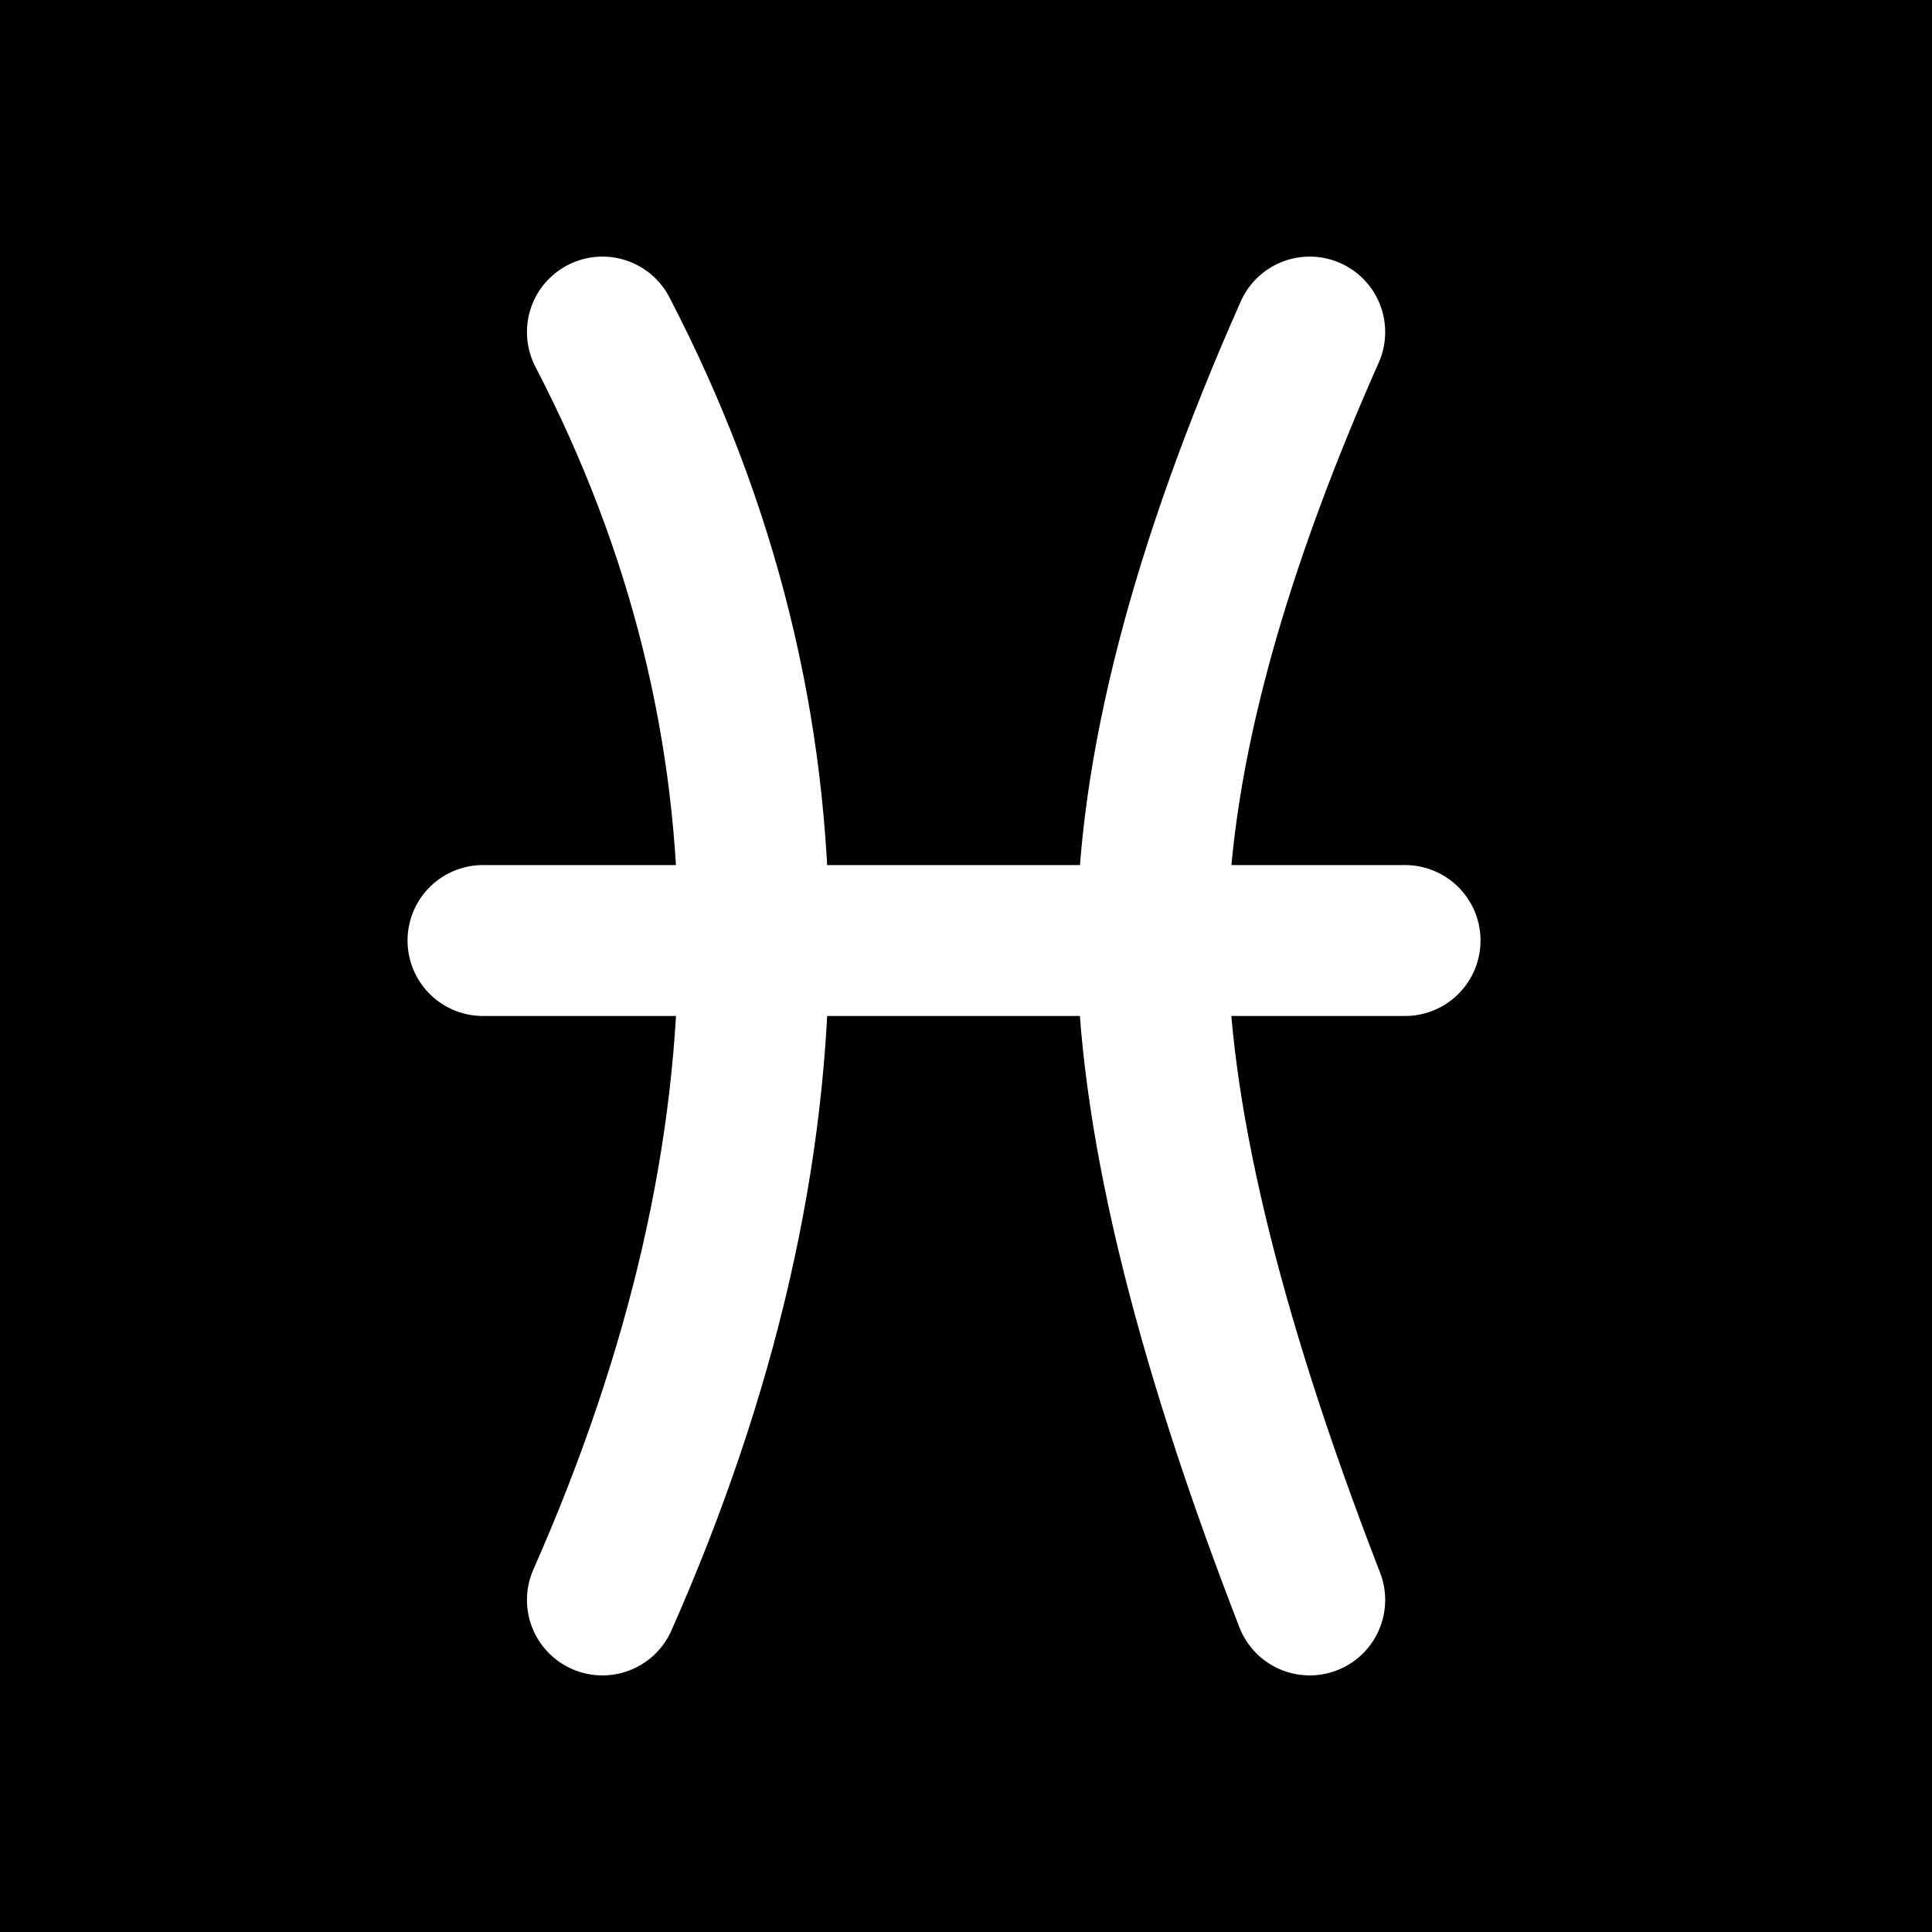 <?xml version="1.0" encoding="UTF-8"?>
<svg width="32px" height="32px" viewBox="0 0 32 32" version="1.1" xmlns="http://www.w3.org/2000/svg" xmlns:xlink="http://www.w3.org/1999/xlink">
    <title>zodiac-pisces-diap-square</title>
    <g id="zodiac" stroke="none" stroke-width="1" fill="none" fill-rule="evenodd">
        <g transform="translate(-440, -192)" id="pisces">
            <g transform="translate(440, 75)">
                <g id="zodiac-pisces-diap-square" transform="translate(0, 117)">
                    <rect id="Rectangle" fill="#000000" x="0" y="0" width="32" height="32"></rect>
                    <path d="M8,15.578 L23.272,15.578 M9.978,5.5 C11.649,8.717 12.484,12.077 12.484,15.578 C12.484,19.08 11.649,22.72 9.978,26.5 M21.693,5.5 C19.956,9.417 19.087,12.777 19.087,15.578 C19.087,18.38 19.956,22.02 21.693,26.5" id="icon" stroke="#FFFFFF" stroke-width="2.5" stroke-linecap="round" stroke-linejoin="round"></path>
                </g>
            </g>
        </g>
    </g>
</svg>